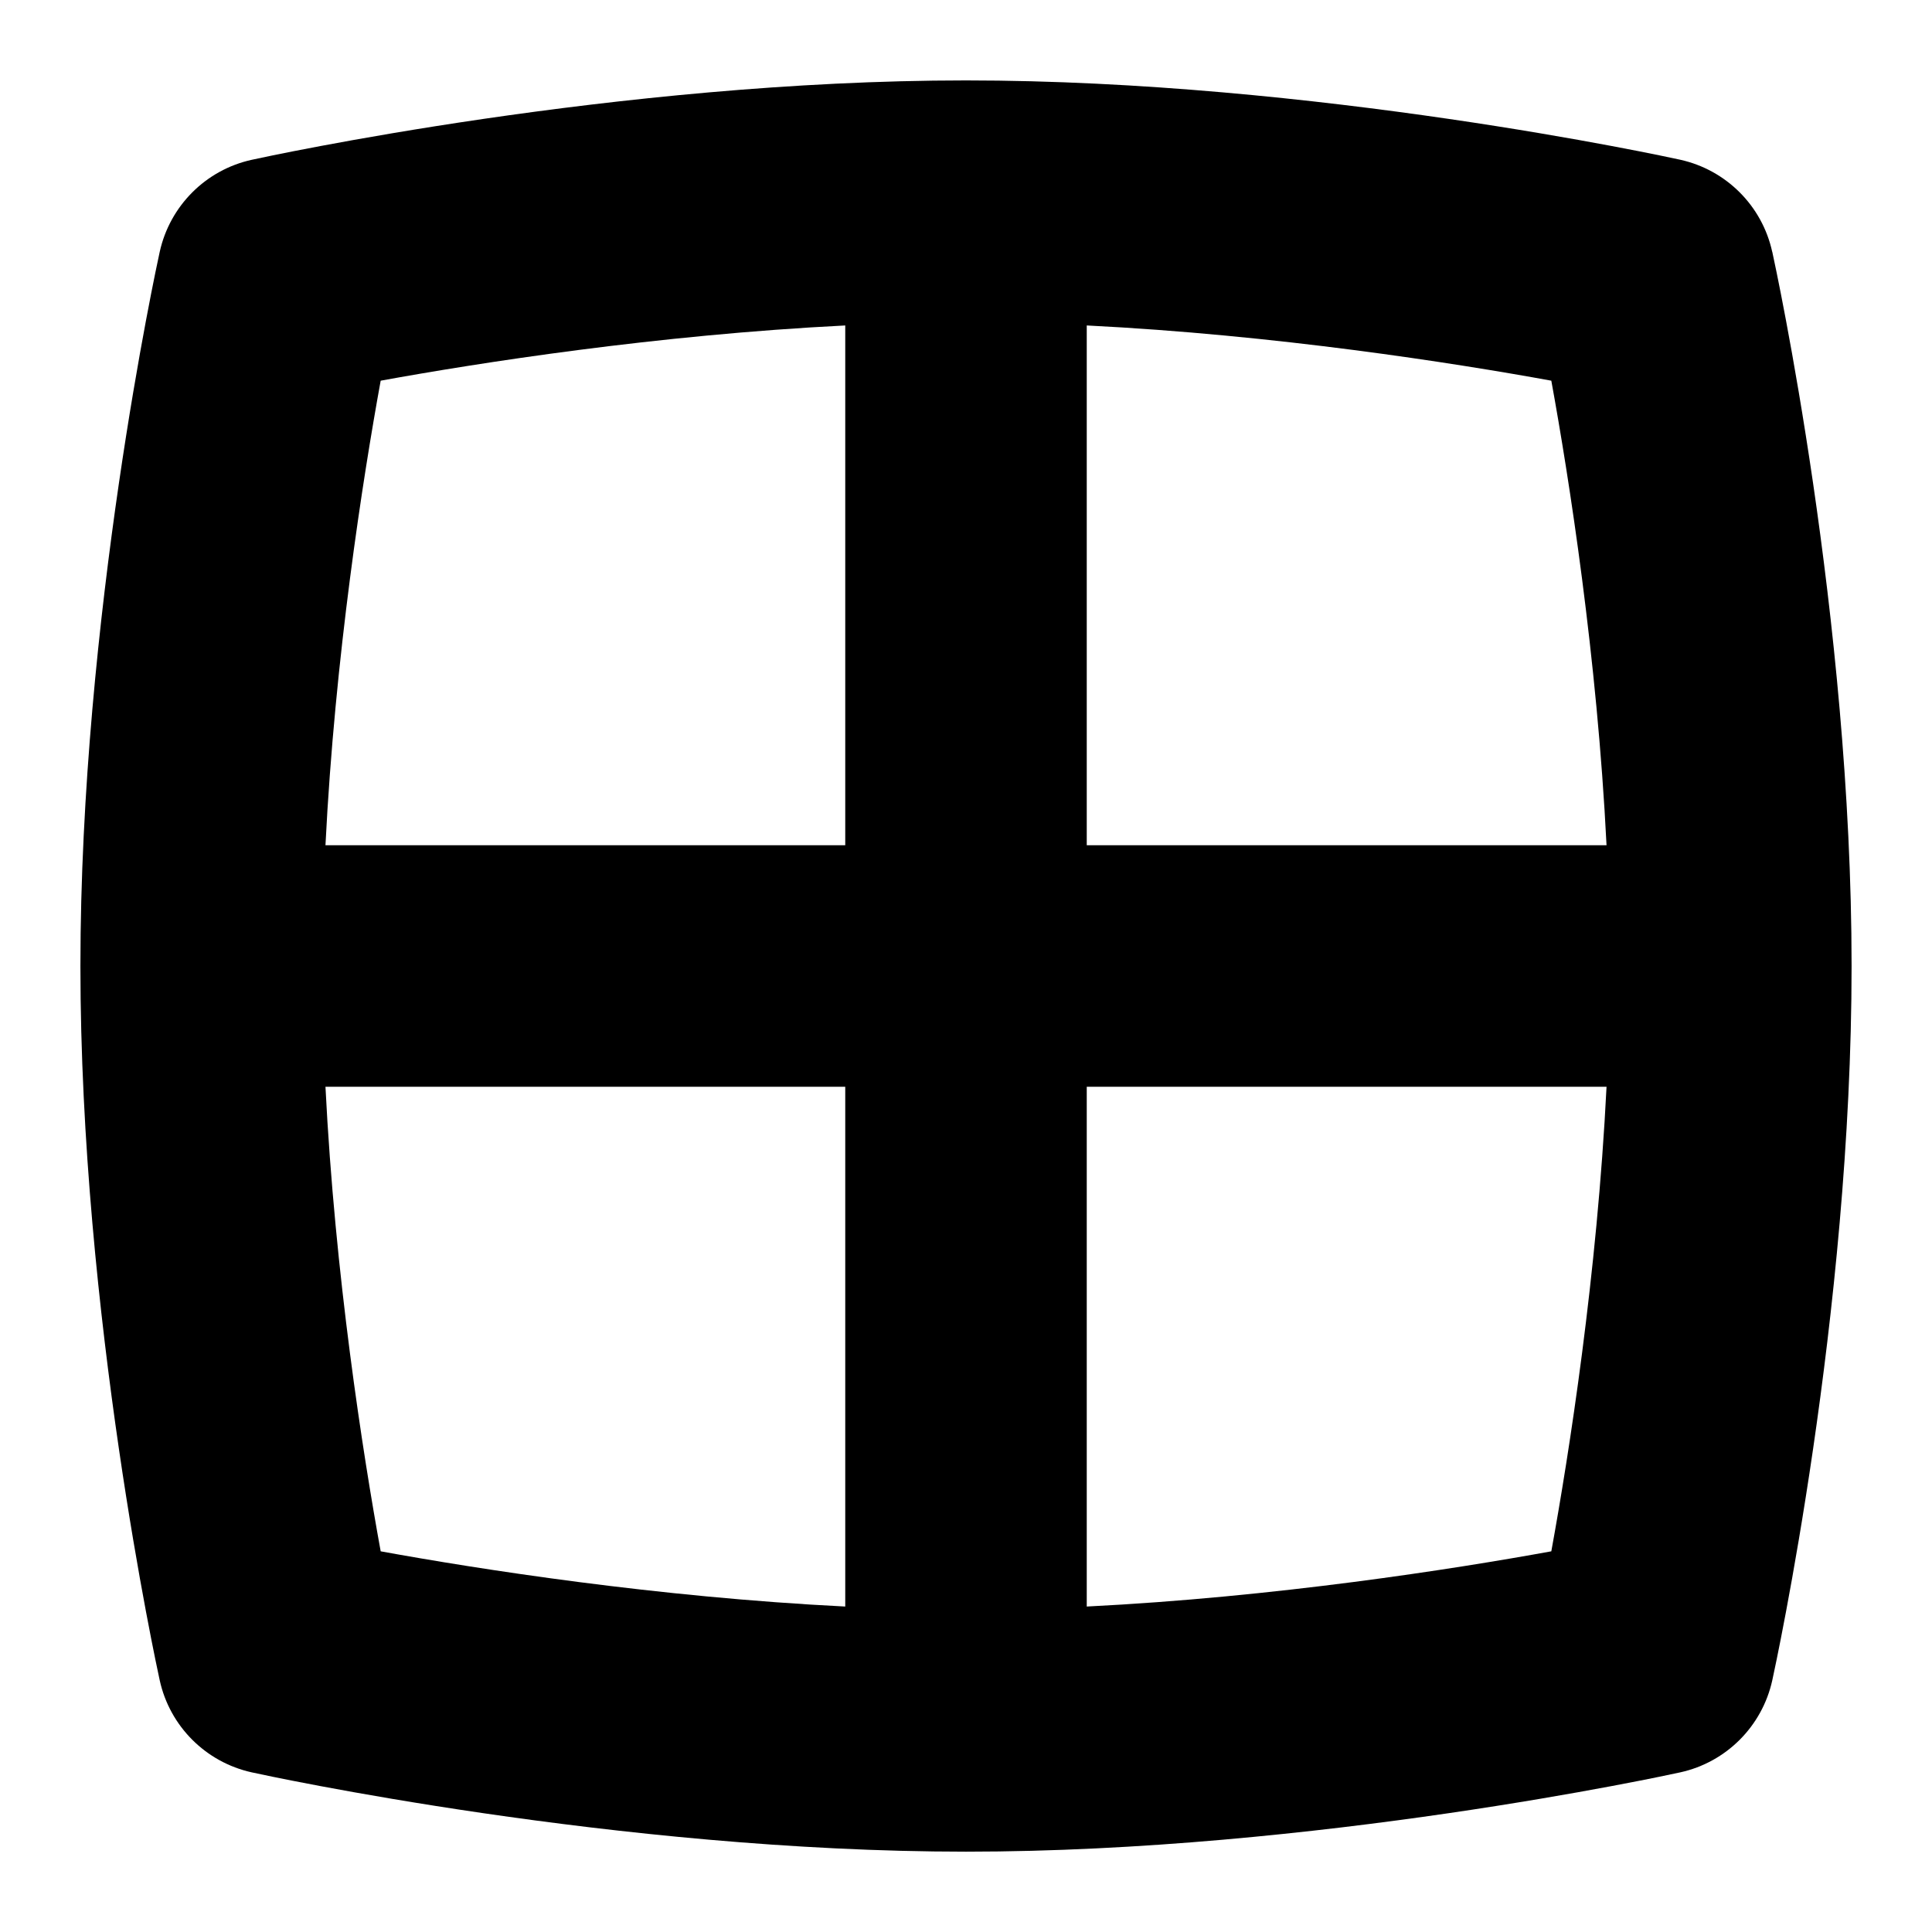 <svg id="Layer_1" viewBox="0 0 24 24" xmlns="http://www.w3.org/2000/svg" data-name="Layer 1"><path d="m22.015 3.128c-.125-.571-.572-1.018-1.144-1.144-.183-.04-4.537-.985-8.872-.985s-8.687.946-8.871.986c-.571.125-1.018.572-1.144 1.144-.04.183-.985 4.537-.985 8.872s.945 8.688.985 8.872c.125.571.572 1.018 1.144 1.144.183.04 4.537.985 8.872.985s8.688-.945 8.872-.985c.571-.125 1.018-.572 1.144-1.144.04-.183.985-4.537.985-8.872s-.945-8.688-.985-8.872zm-2.058 7.372h-6.457v-6.457c2.34.117 4.558.465 5.771.686.221 1.213.569 3.432.686 5.771zm-9.457-6.457v6.457h-6.457c.117-2.34.465-4.558.686-5.771 1.213-.221 3.432-.569 5.771-.686zm-6.457 9.457h6.457v6.457c-2.34-.117-4.558-.465-5.771-.686-.221-1.213-.569-3.432-.686-5.771zm9.457 6.457v-6.457h6.457c-.117 2.34-.465 4.558-.686 5.771-1.213.221-3.432.569-5.771.686z"/></svg>